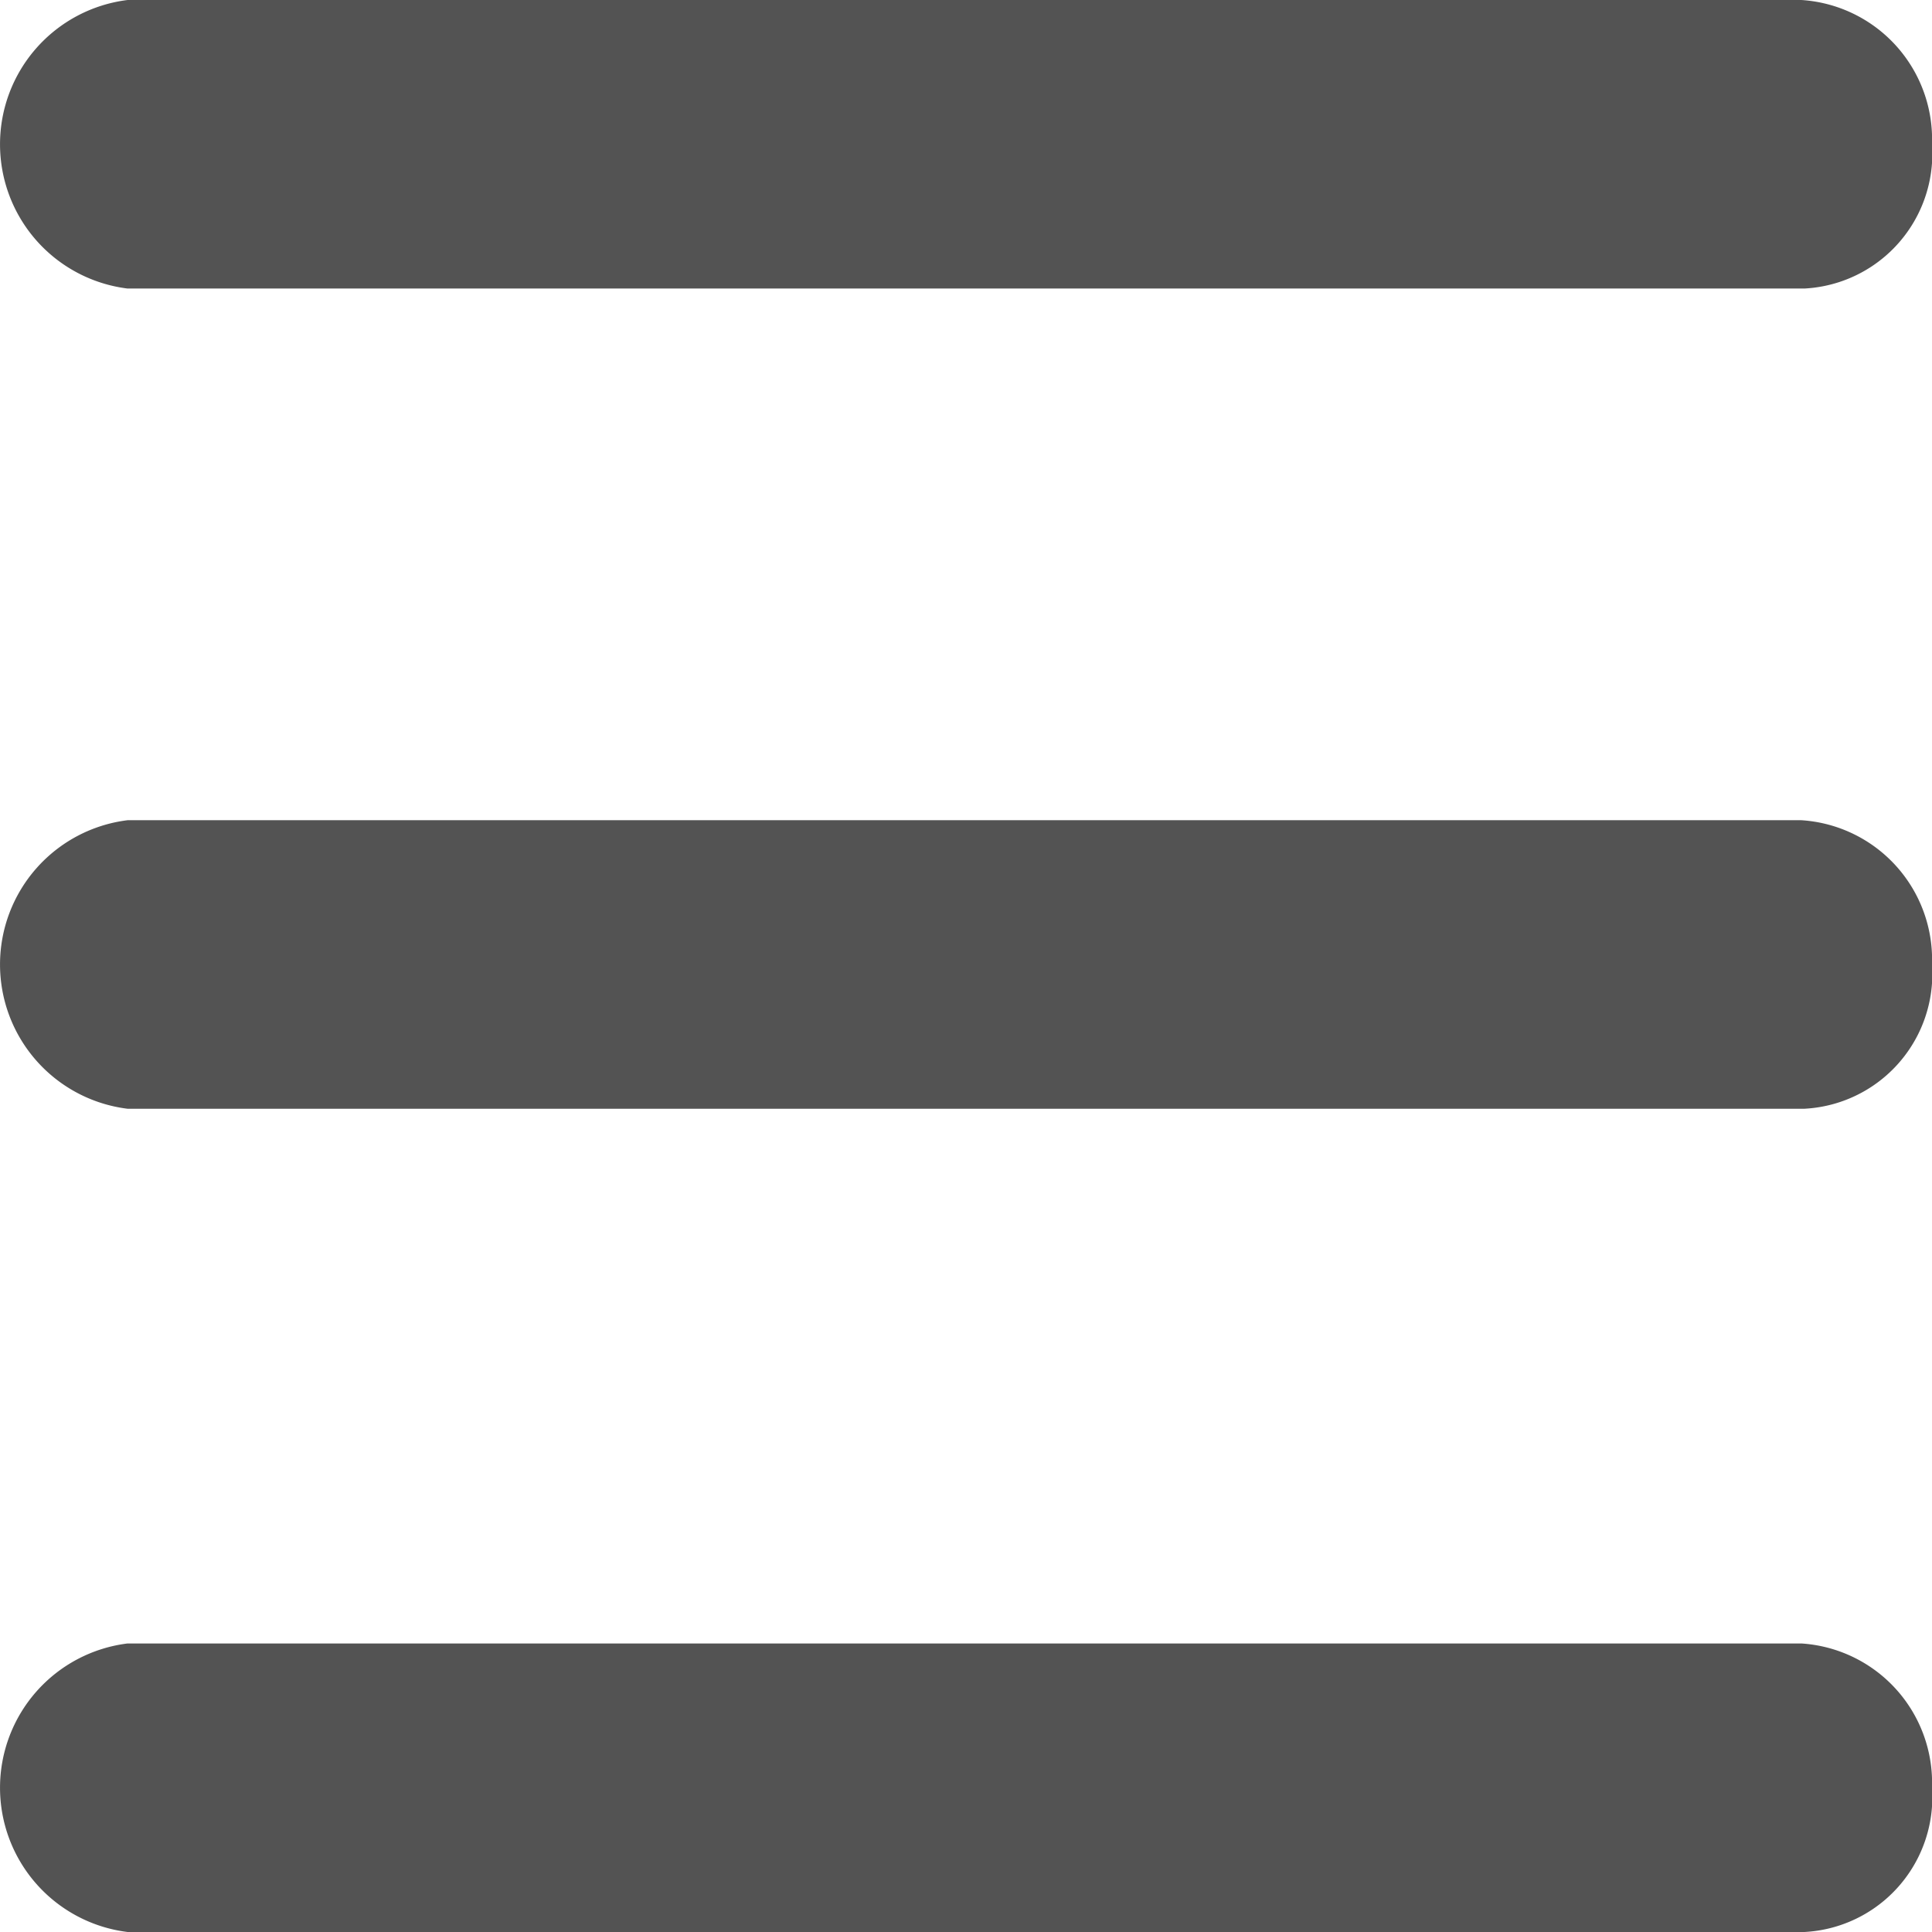<svg xmlns="http://www.w3.org/2000/svg" width="22.9" height="22.9" viewBox="0 0 22.9 22.9"><defs><style>.a{fill:#535353;}</style></defs><path class="a" d="M54.851,33.5H35.012a1.723,1.723,0,0,0,0,3.42H54.888A1.6,1.6,0,0,0,56.4,35.21,1.655,1.655,0,0,0,54.851,33.5Z" transform="translate(-33.5 -33.5)"/><path class="a" d="M54.851,87.4H35.012a1.723,1.723,0,0,0,0,3.42H54.888A1.6,1.6,0,0,0,56.4,89.11,1.655,1.655,0,0,0,54.851,87.4Z" transform="translate(-33.5 -67.92)"/><path class="a" d="M54.851,60.4H35.012a1.723,1.723,0,0,0,0,3.42H54.888A1.6,1.6,0,0,0,56.4,62.11,1.655,1.655,0,0,0,54.851,60.4Z" transform="translate(-33.5 -50.678)"/></svg>